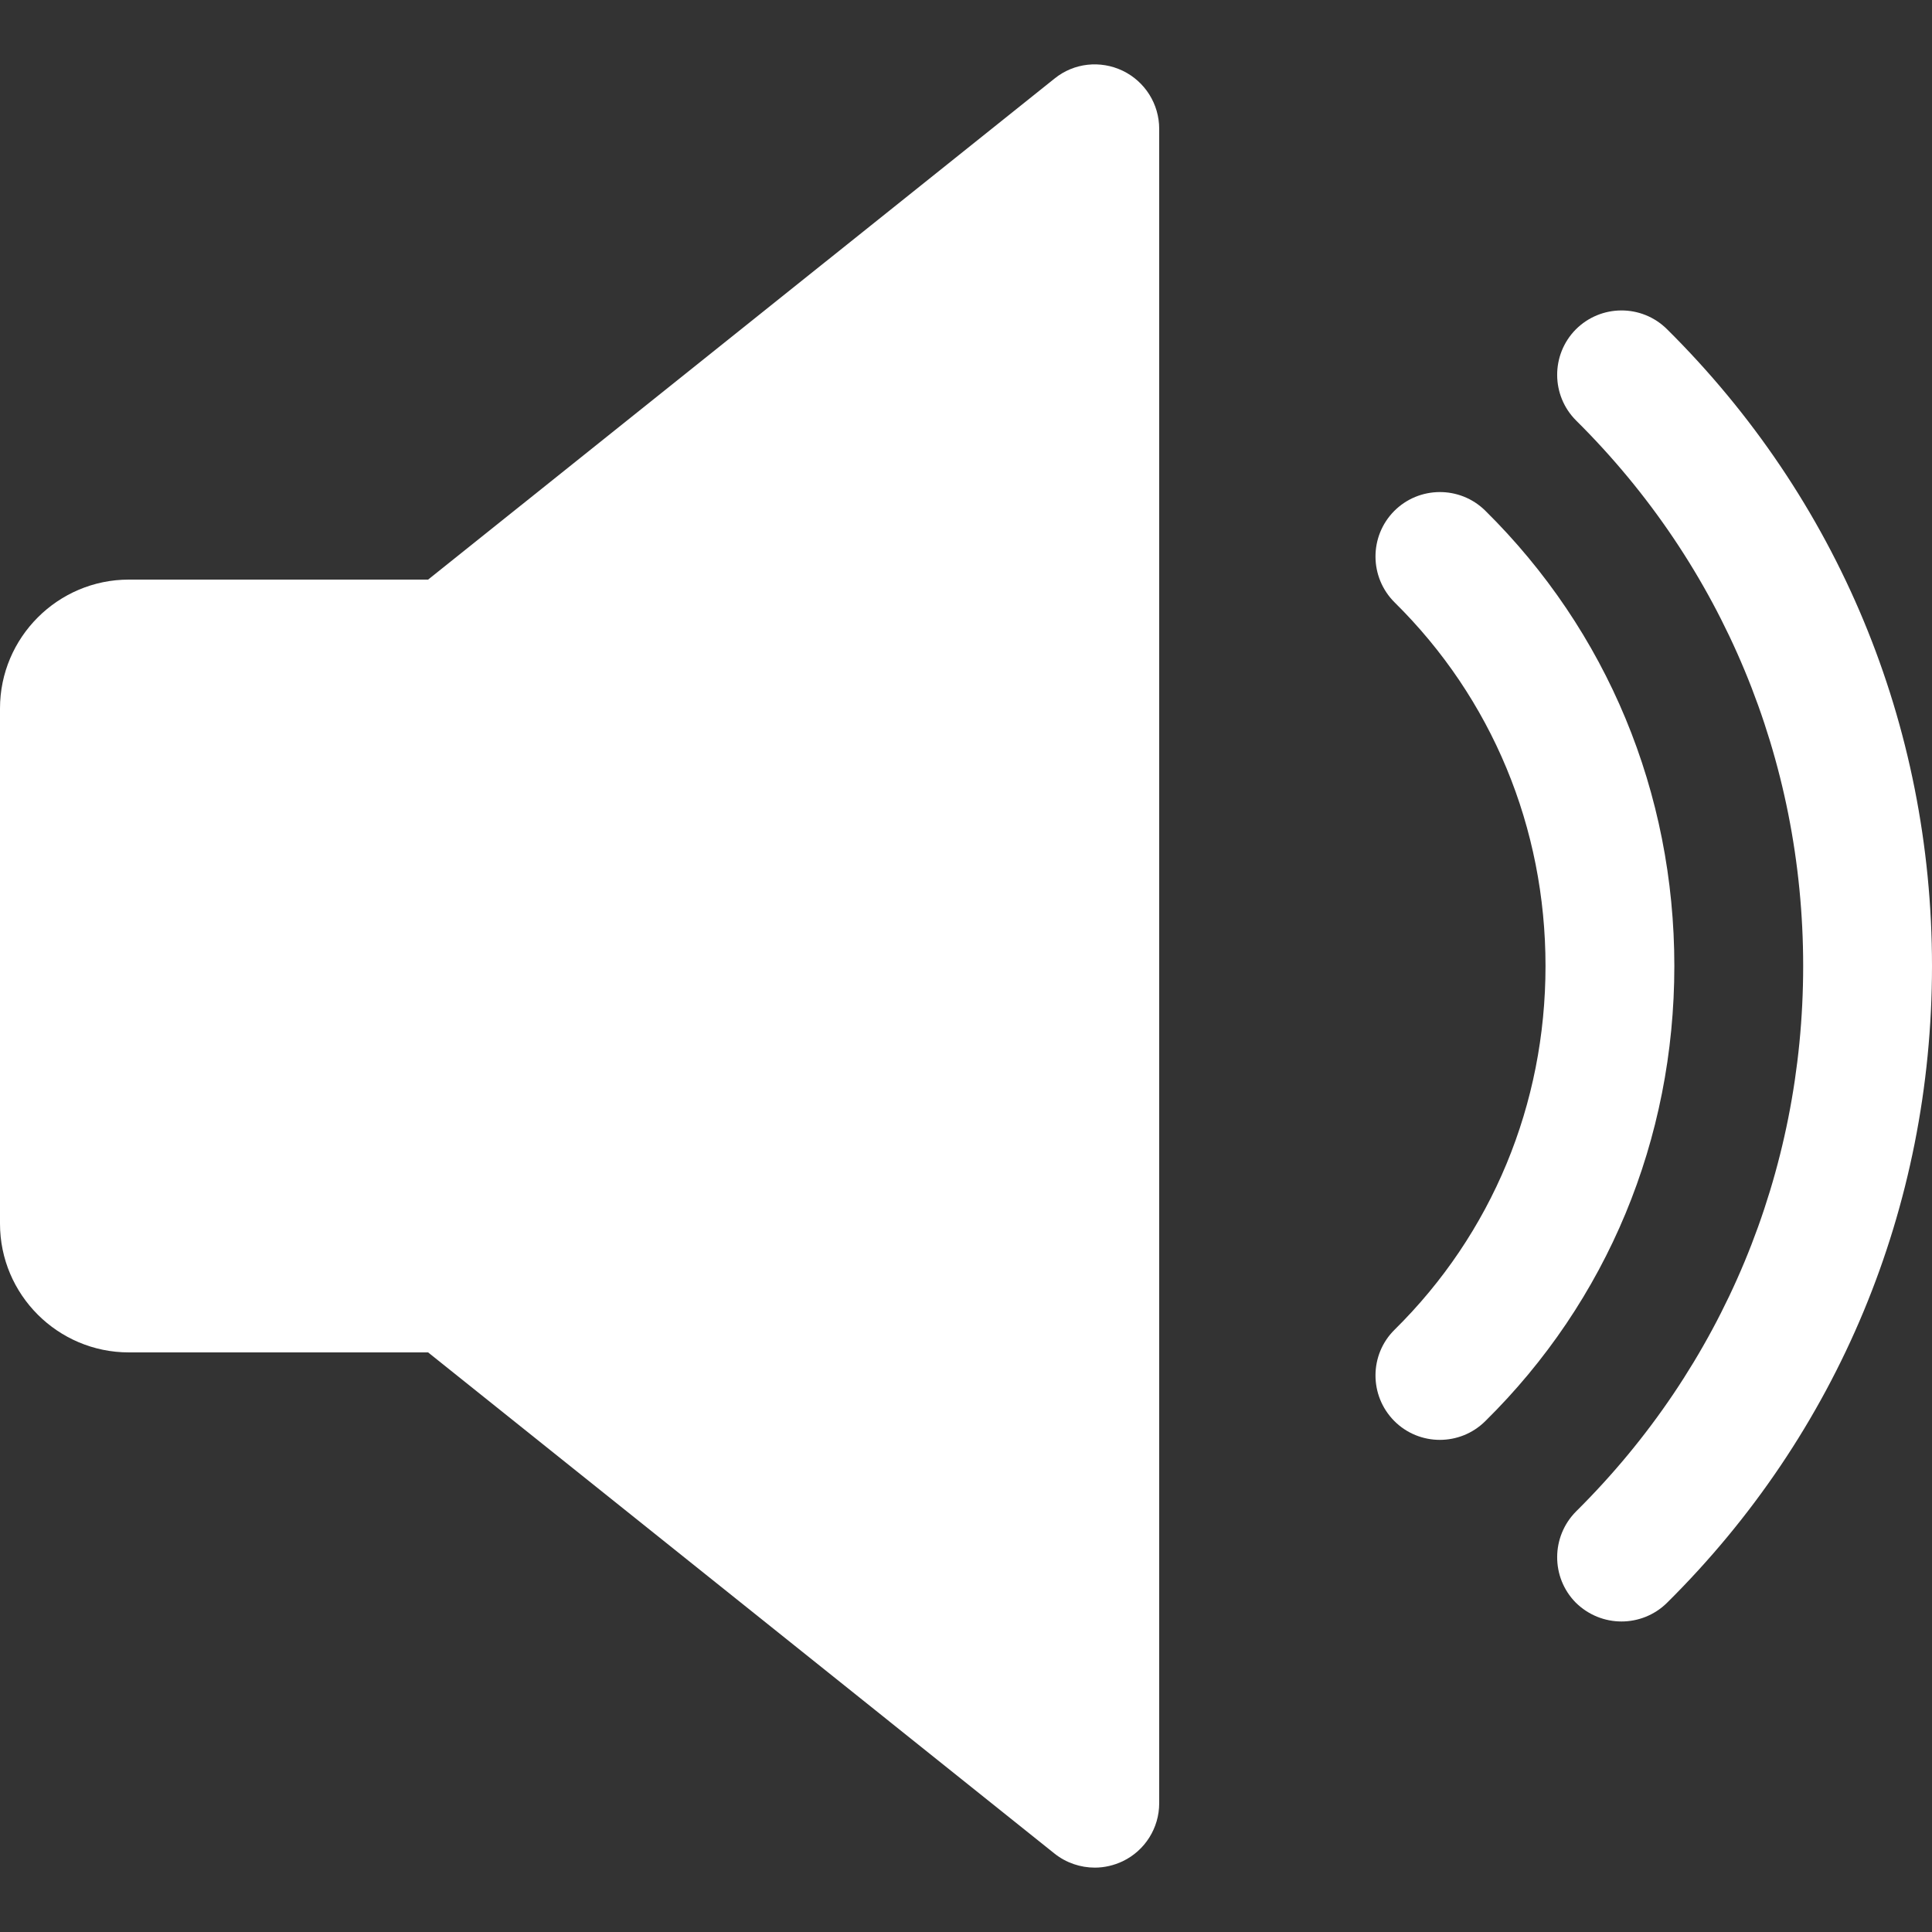 <svg width="22" height="22" viewBox="0 0 22 22" fill="none" xmlns="http://www.w3.org/2000/svg">
<rect x="0" y="0" width="22" height="22" fill="#333333" stroke="none"/>
<path d="M12.785 0.806C12.53 0.684 12.229 0.716 12.009 0.894L4.875 6.6H1.467C0.659 6.6 0 7.259 0 8.067V13.934C0 14.743 0.659 15.4 1.467 15.4H4.875L12.008 21.107C12.141 21.213 12.304 21.267 12.467 21.267C12.575 21.267 12.684 21.242 12.785 21.194C13.039 21.072 13.2 20.815 13.2 20.534V1.467C13.2 1.185 13.039 0.929 12.785 0.806Z" fill="white"/>
<path d="M16.912 5.814C16.623 5.53 16.159 5.534 15.875 5.82C15.59 6.109 15.593 6.573 15.88 6.859C16.989 7.953 17.599 9.424 17.599 11C17.599 12.577 16.989 14.048 15.88 15.142C15.593 15.425 15.59 15.89 15.875 16.179C16.018 16.324 16.208 16.396 16.395 16.396C16.582 16.396 16.768 16.326 16.912 16.184C18.302 14.815 19.066 12.973 19.066 11C19.066 9.028 18.302 7.186 16.912 5.814Z" fill="white"/>
<path d="M18.982 3.748C18.693 3.462 18.229 3.465 17.943 3.752C17.659 4.04 17.662 4.505 17.948 4.789C19.615 6.442 20.533 8.648 20.533 11C20.533 13.353 19.615 15.557 17.948 17.21C17.662 17.496 17.659 17.961 17.943 18.249C18.088 18.392 18.276 18.464 18.464 18.464C18.65 18.464 18.838 18.394 18.982 18.252C20.929 16.323 22 13.748 22 11C22 8.253 20.929 5.678 18.982 3.748Z" fill="white"/>
</svg>
